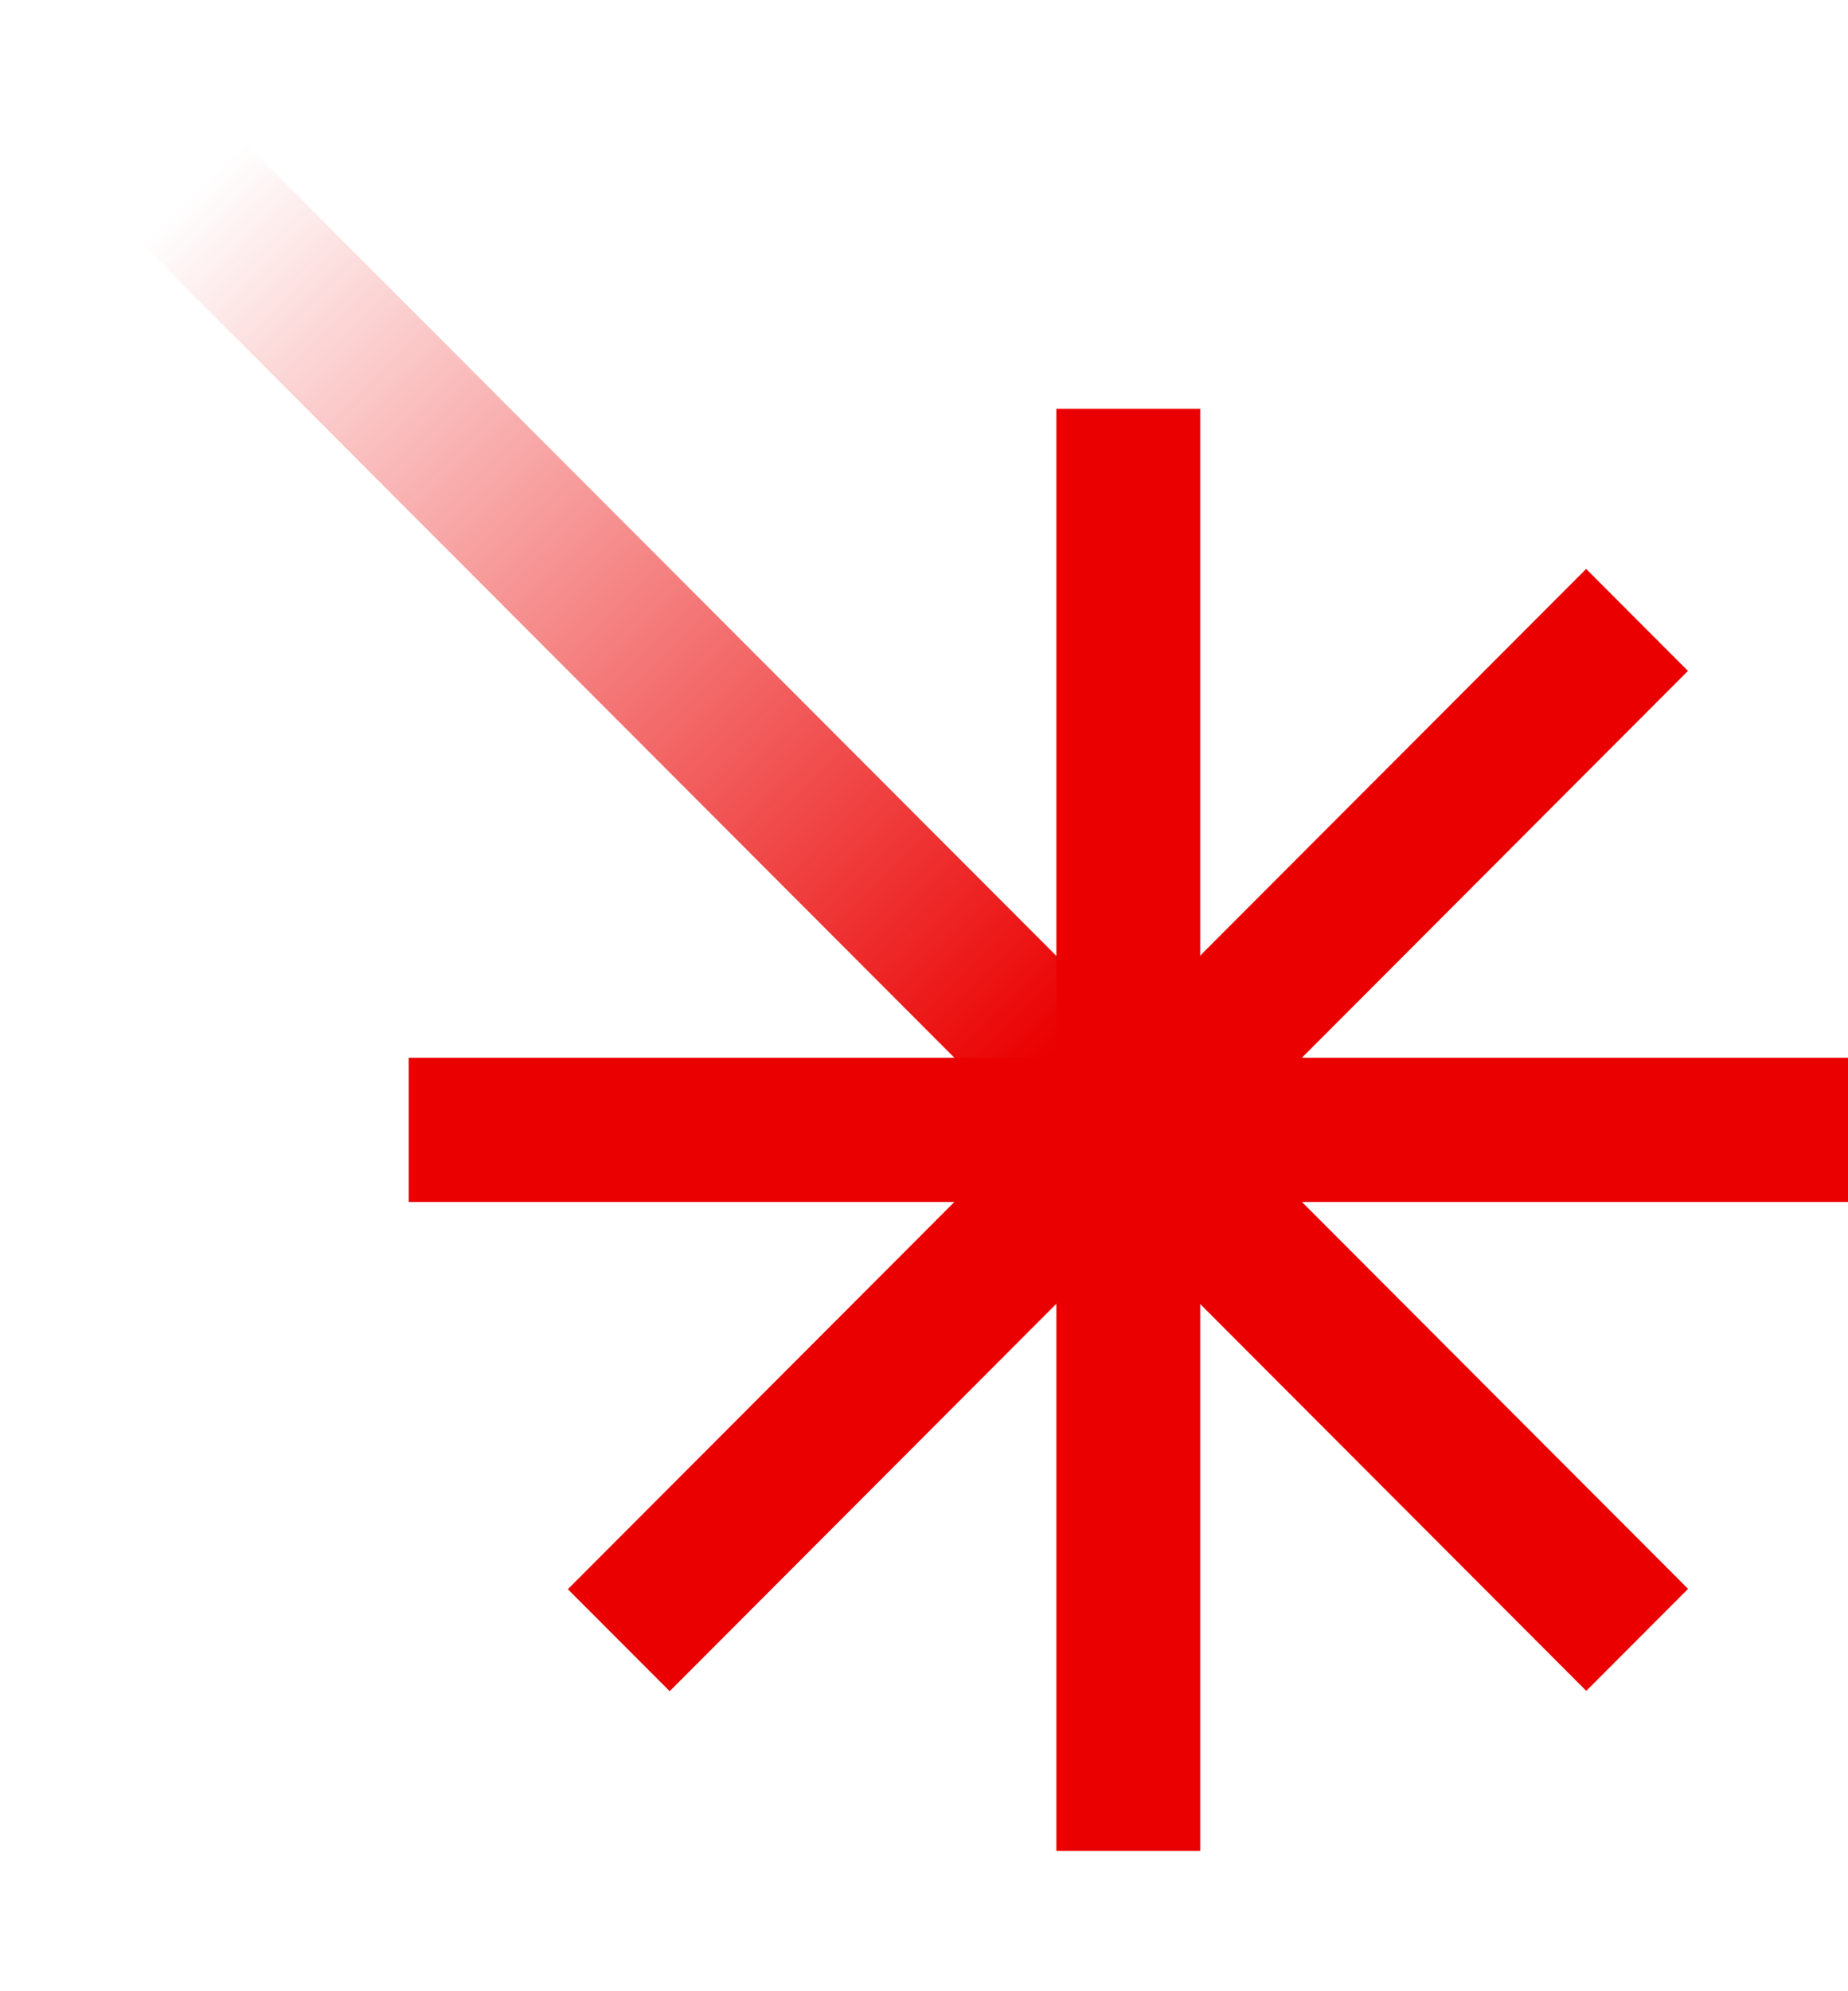 <svg width="13" height="14" viewBox="0 0 13 14" fill="none" xmlns="http://www.w3.org/2000/svg">
<rect x="7.431" y="2.874" width="1.012" height="10.139" fill="#EA0000"/>
<rect x="13" y="7.437" width="1.014" height="10.125" transform="rotate(90 13 7.437)" fill="#EA0000"/>
<rect width="1.013" height="14.392" transform="matrix(-0.707 0.708 -0.707 -0.708 11.875 11.171)" fill="url(#paint0_linear_238_4633)"/>
<rect width="1.013" height="10.132" transform="matrix(0.707 0.708 -0.707 0.708 11.158 4)" fill="#EA0000"/>
<defs>
<linearGradient id="paint0_linear_238_4633" x1="0.626" y1="5.824" x2="0.507" y2="14.38" gradientUnits="userSpaceOnUse">
<stop stop-color="#EA0000"/>
<stop offset="1" stop-color="#EA0000" stop-opacity="0"/>
</linearGradient>
</defs>
</svg>
